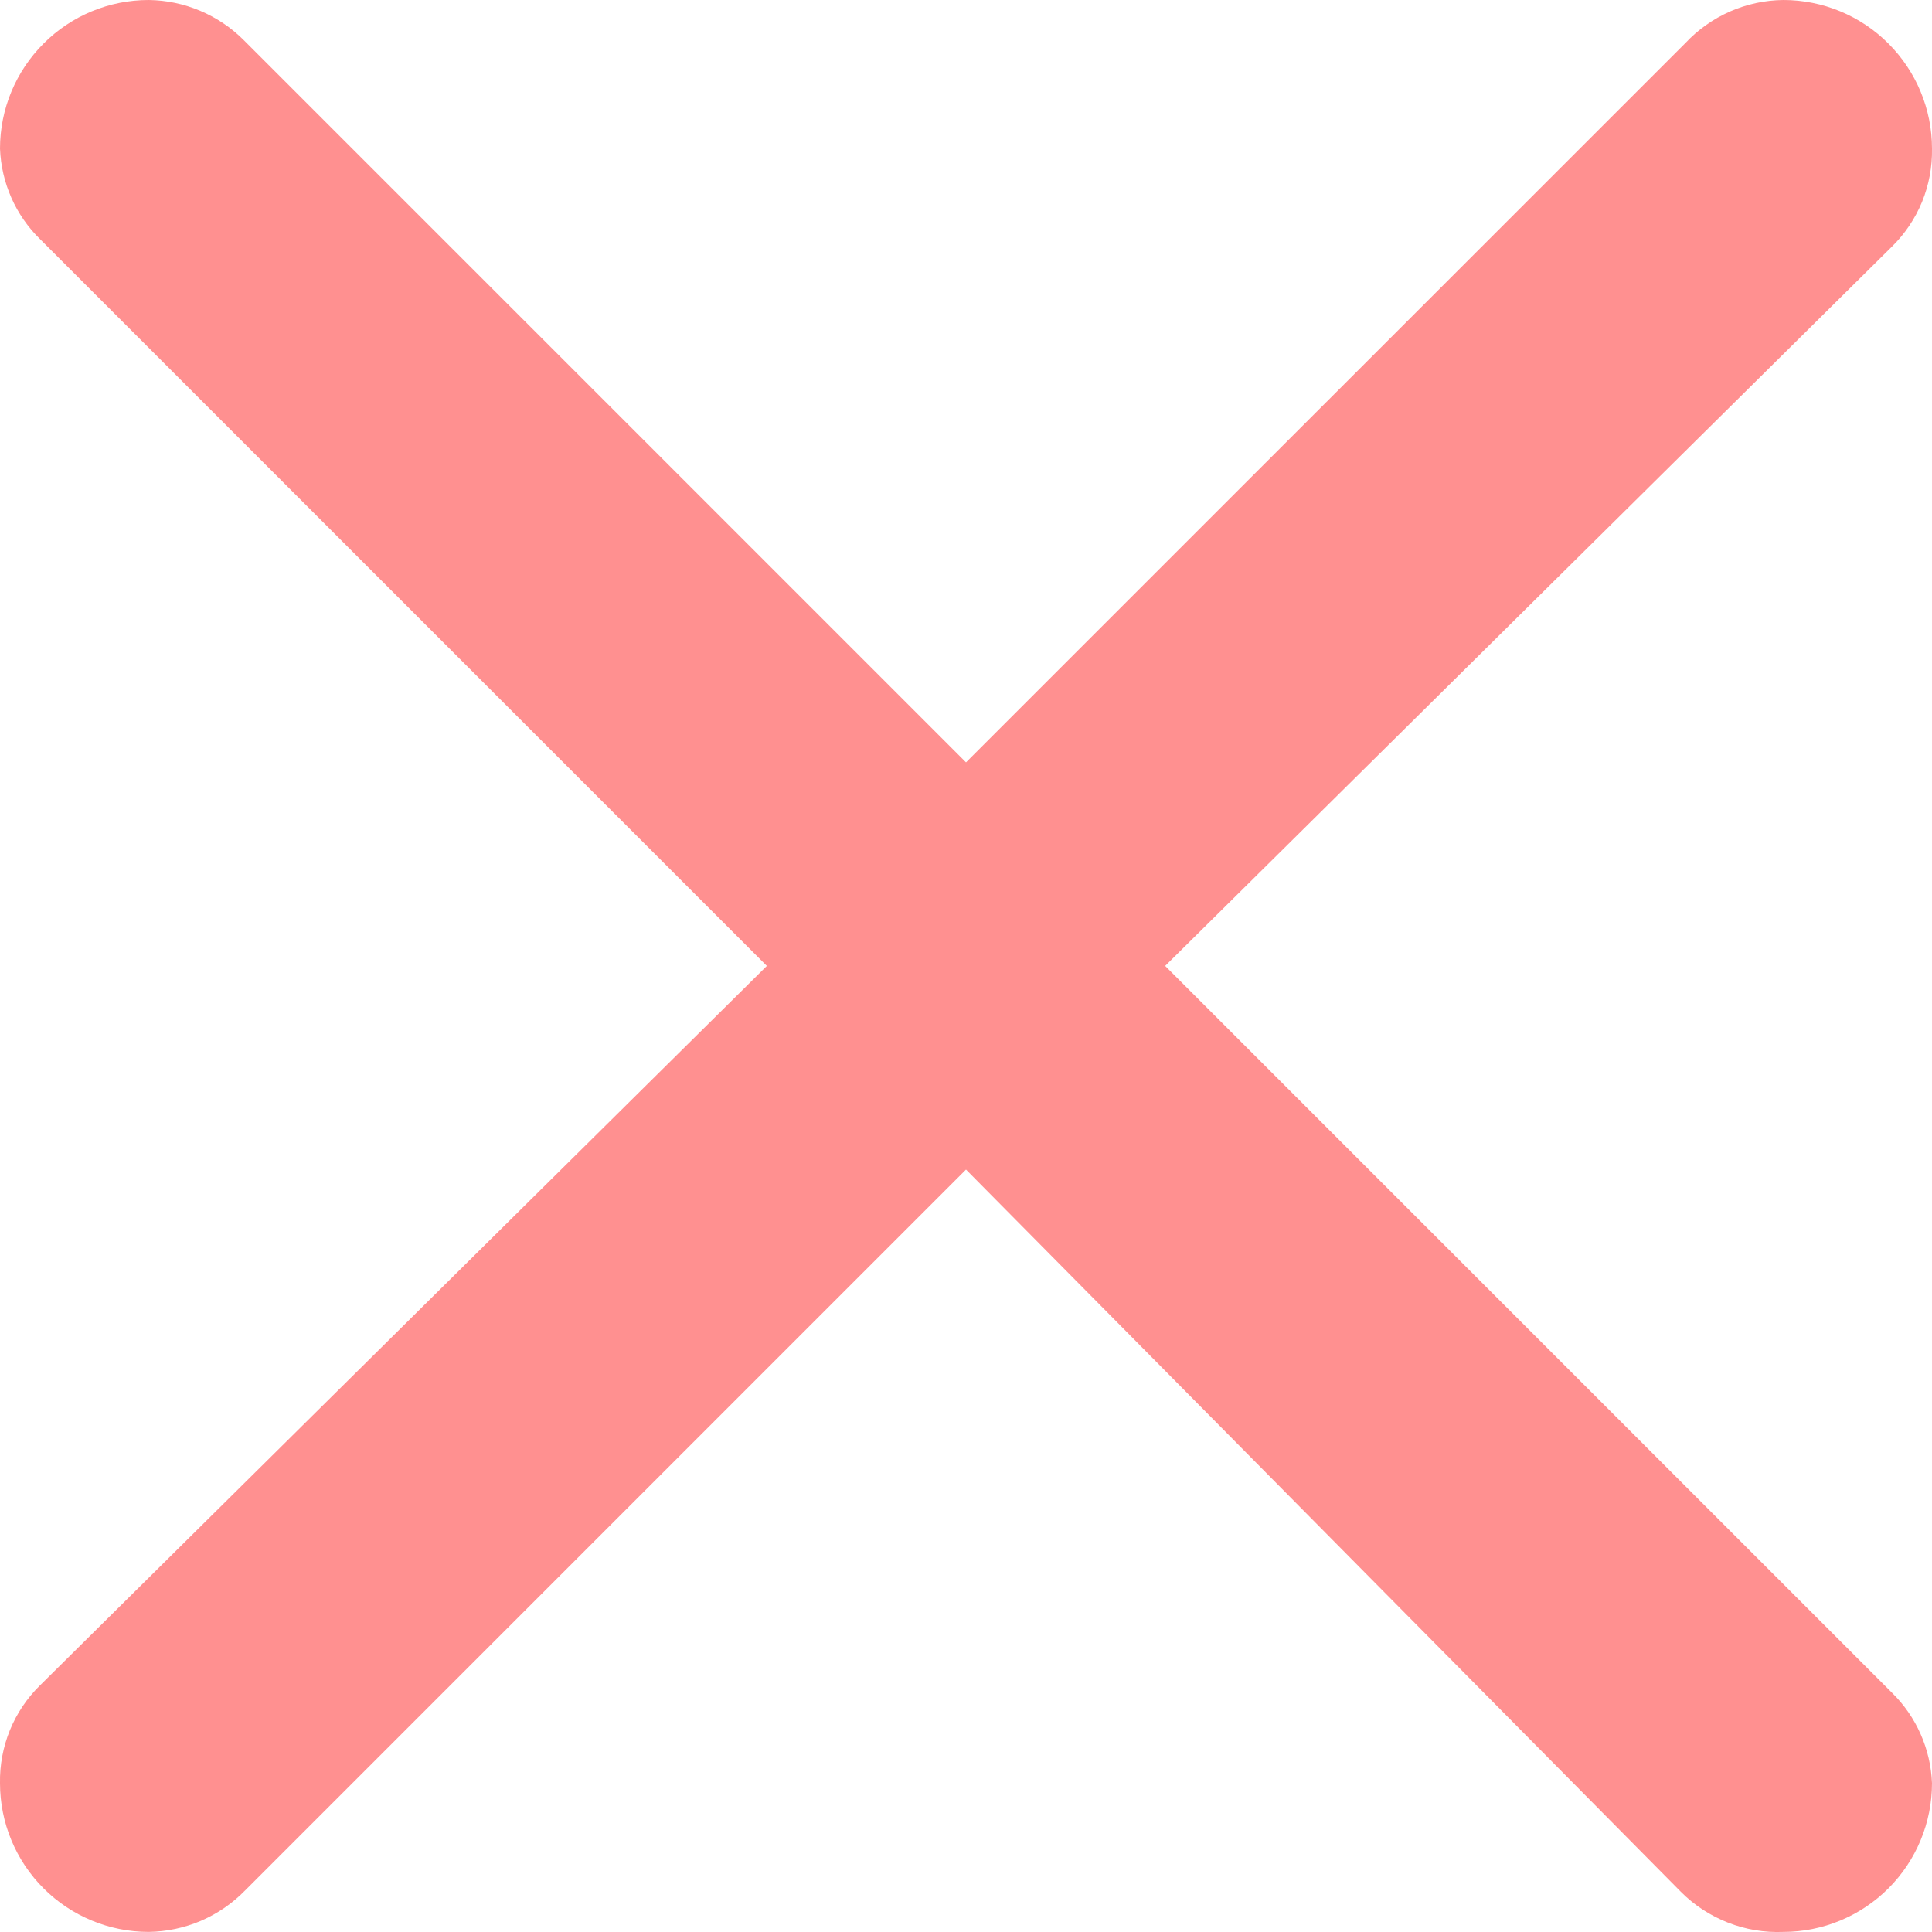 <svg width="22" height="22" viewBox="0 0 22 22" fill="none" xmlns="http://www.w3.org/2000/svg">
<path d="M2.776 0.457L11 8.681L19.191 0.491C19.334 0.338 19.507 0.216 19.699 0.131C19.891 0.047 20.098 0.002 20.308 0C20.756 0 21.187 0.178 21.504 0.496C21.821 0.813 22 1.243 22 1.692C22.004 1.9 21.965 2.106 21.887 2.298C21.808 2.49 21.691 2.664 21.543 2.809L13.268 10.999L21.543 19.274C21.822 19.547 21.985 19.917 22 20.306C22 20.755 21.821 21.186 21.504 21.503C21.187 21.82 20.756 21.999 20.308 21.999C20.092 22.008 19.877 21.972 19.676 21.893C19.475 21.814 19.292 21.695 19.14 21.542L11 13.318L2.793 21.525C2.65 21.672 2.479 21.79 2.29 21.872C2.101 21.953 1.898 21.996 1.693 21.999C1.244 21.999 0.813 21.82 0.496 21.503C0.179 21.186 0 20.755 0 20.306C-0.004 20.099 0.035 19.893 0.113 19.701C0.192 19.509 0.309 19.335 0.457 19.19L8.732 10.999L0.457 2.724C0.178 2.452 0.015 2.082 0 1.692C0 1.243 0.179 0.813 0.496 0.496C0.813 0.178 1.244 0 1.693 0C2.099 0.005 2.488 0.169 2.776 0.457Z" fill="#FF9090"/>
</svg>

